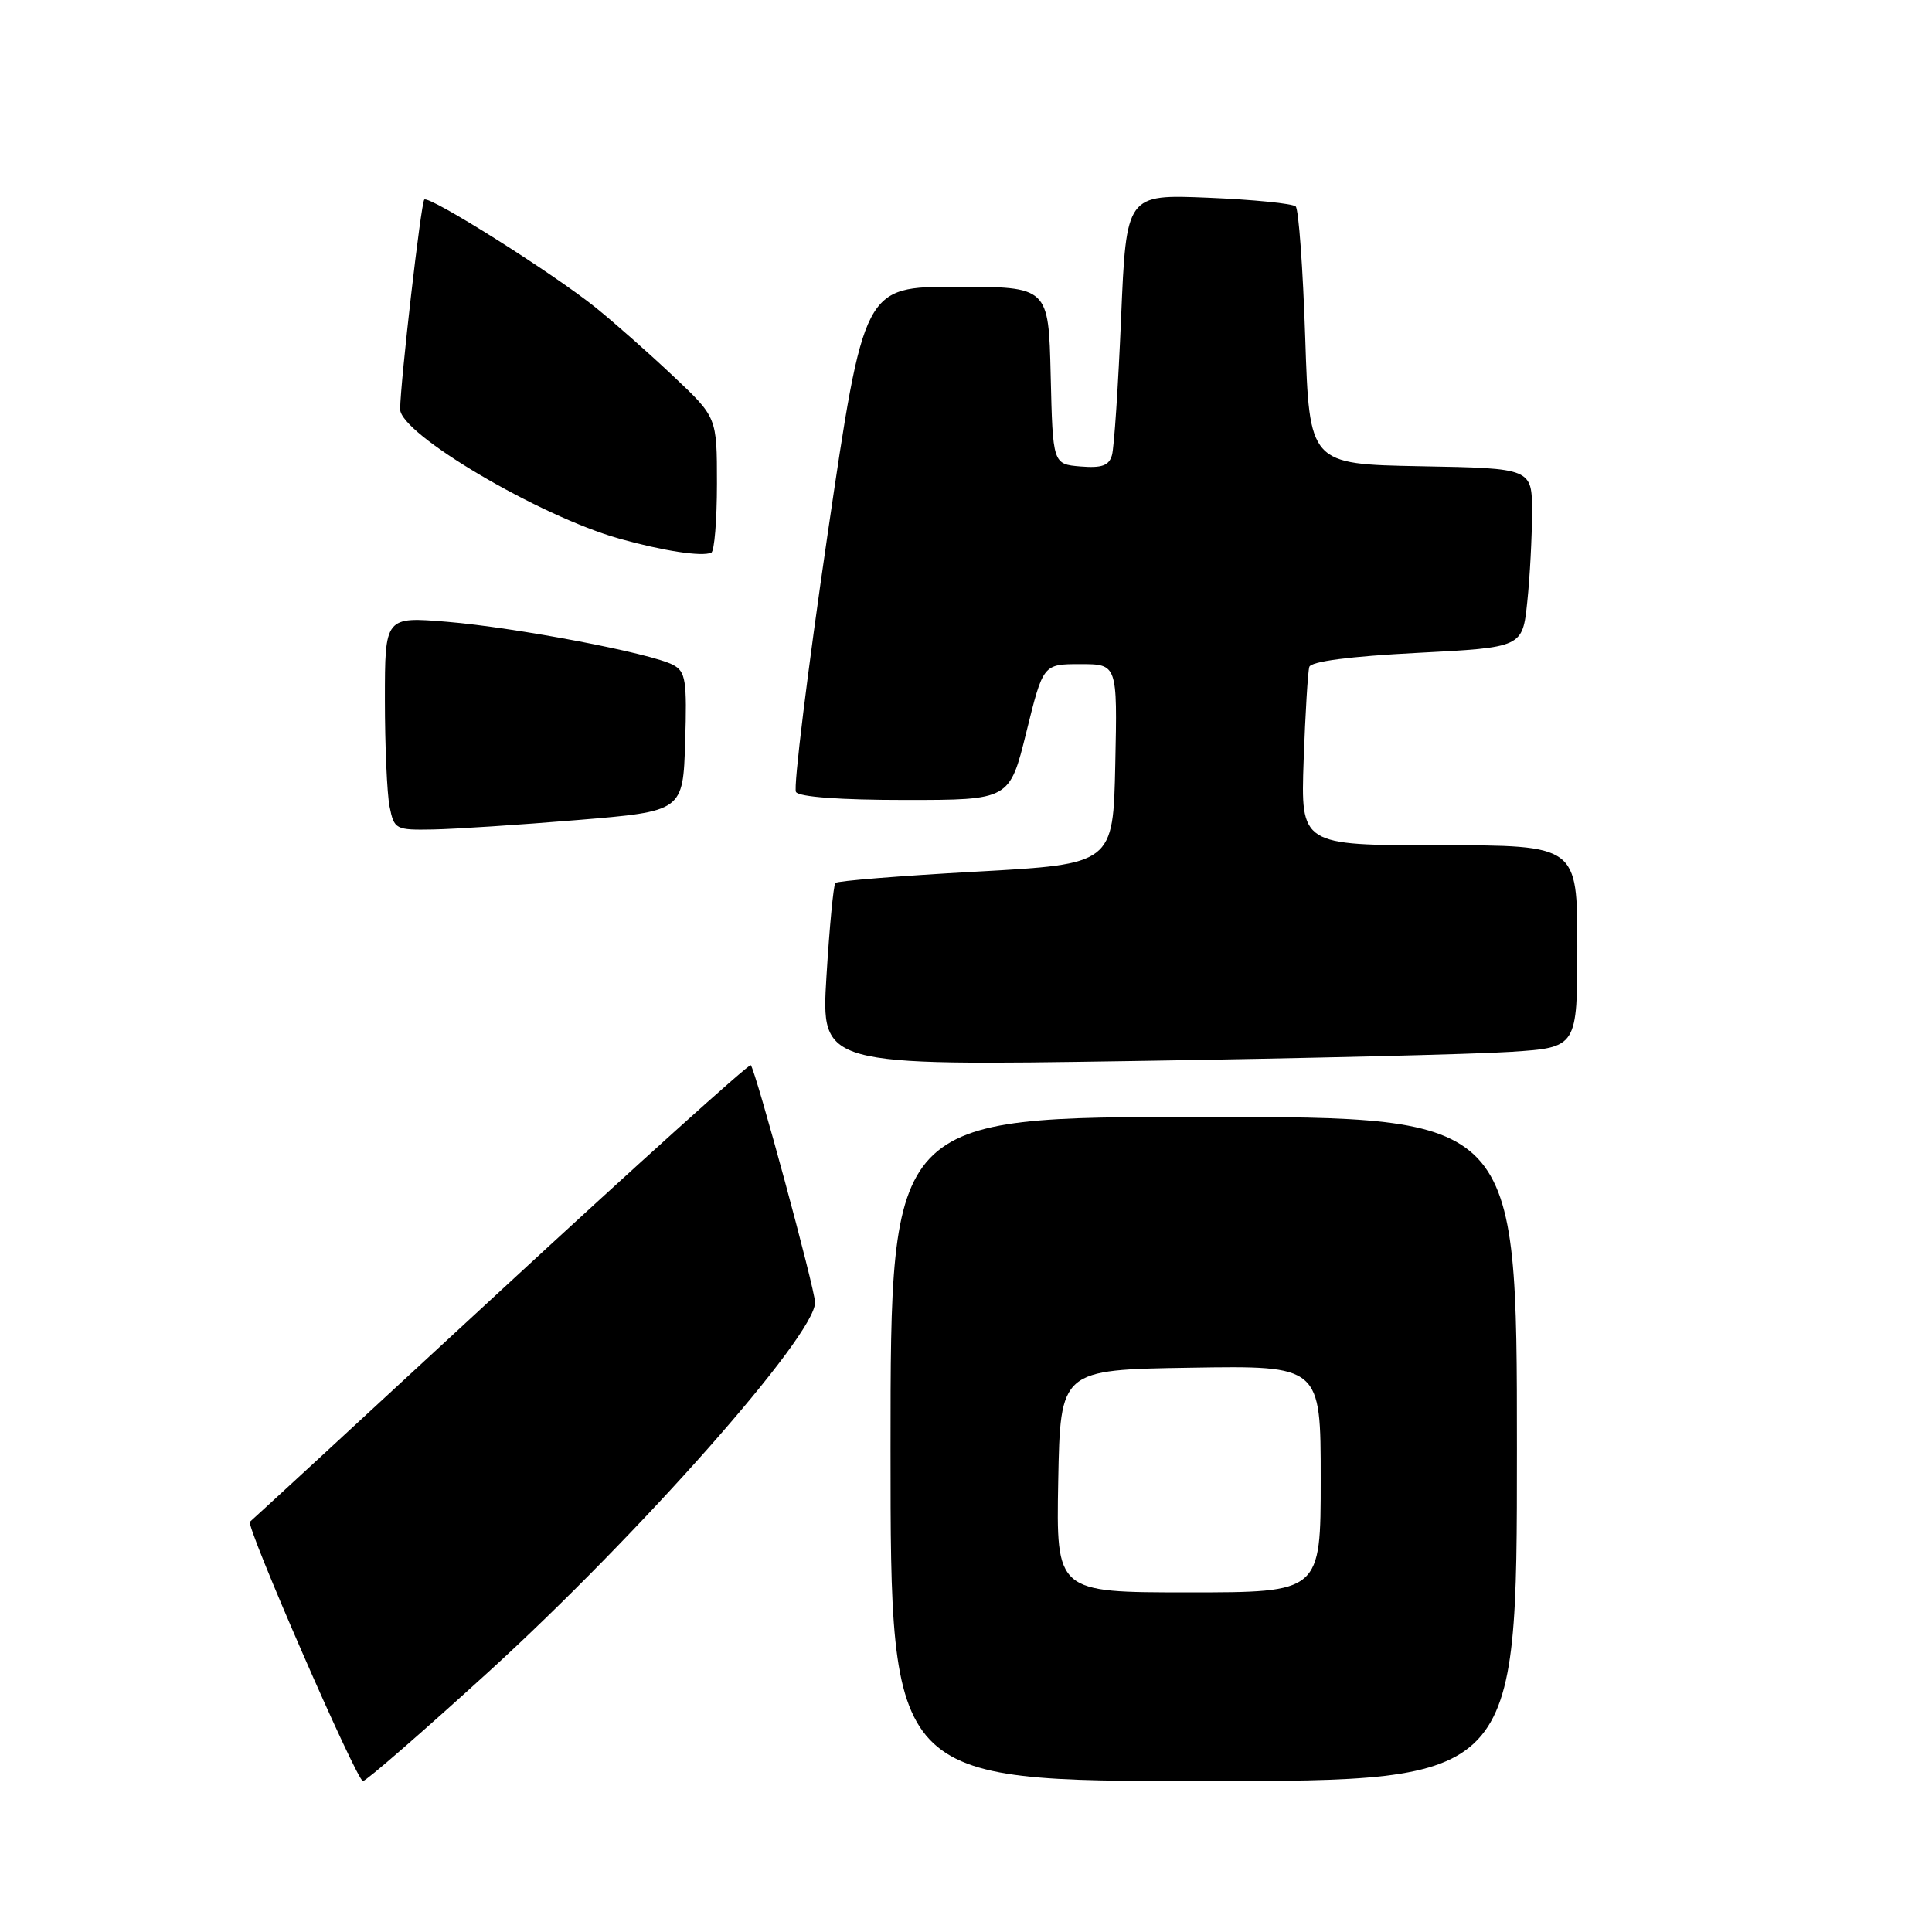 <?xml version="1.0" encoding="UTF-8" standalone="no"?>
<!DOCTYPE svg PUBLIC "-//W3C//DTD SVG 1.1//EN" "http://www.w3.org/Graphics/SVG/1.1/DTD/svg11.dtd" >
<svg xmlns="http://www.w3.org/2000/svg" xmlns:xlink="http://www.w3.org/1999/xlink" version="1.1" viewBox="0 0 256 256">
 <g >
 <path fill="currentColor"
d=" M 64.68 221.58 C 84.70 203.33 108.00 176.98 108.00 172.59 C 108.00 170.86 100.12 141.79 99.48 141.14 C 99.26 140.93 84.33 154.39 66.29 171.06 C 48.26 187.72 33.33 201.49 33.12 201.64 C 32.50 202.10 47.27 236.00 48.09 236.00 C 48.51 236.00 55.97 229.51 64.68 221.58 Z  M 201.00 192.00 C 201.00 148.00 201.00 148.00 159.50 148.00 C 118.00 148.00 118.00 148.00 118.00 192.00 C 118.00 236.00 118.00 236.00 159.50 236.00 C 201.00 236.00 201.00 236.00 201.00 192.00 Z  M 200.25 139.37 C 209.00 138.79 209.00 138.79 209.00 125.39 C 209.00 112.00 209.00 112.00 190.68 112.00 C 172.35 112.00 172.35 112.00 172.74 100.75 C 172.96 94.56 173.30 88.99 173.49 88.37 C 173.72 87.64 178.86 86.97 187.79 86.51 C 201.74 85.79 201.74 85.79 202.37 79.75 C 202.72 76.43 203.00 71.08 203.00 67.88 C 203.00 62.05 203.00 62.05 188.25 61.78 C 173.50 61.50 173.50 61.50 172.95 44.79 C 172.65 35.59 172.08 27.75 171.69 27.36 C 171.30 26.97 166.09 26.45 160.11 26.20 C 149.24 25.75 149.24 25.75 148.55 42.13 C 148.17 51.13 147.63 59.31 147.34 60.31 C 146.95 61.70 146.00 62.04 143.17 61.81 C 139.50 61.50 139.50 61.50 139.22 49.75 C 138.94 38.00 138.94 38.00 126.71 38.00 C 114.48 38.00 114.48 38.00 109.64 70.94 C 106.99 89.06 105.11 104.36 105.47 104.94 C 105.87 105.60 111.32 106.00 119.95 106.00 C 133.78 106.00 133.78 106.00 136.00 97.00 C 138.22 88.00 138.22 88.00 143.14 88.00 C 148.06 88.00 148.06 88.00 147.78 101.25 C 147.50 114.50 147.50 114.50 129.32 115.50 C 119.33 116.05 110.94 116.72 110.69 117.00 C 110.44 117.28 109.91 122.84 109.51 129.37 C 108.79 141.23 108.79 141.23 150.14 140.59 C 172.89 140.24 195.44 139.69 200.25 139.37 Z  M 76.50 108.66 C 90.50 107.50 90.50 107.50 90.79 98.30 C 91.04 90.17 90.86 88.99 89.20 88.11 C 86.31 86.56 68.45 83.16 59.25 82.39 C 51.00 81.71 51.00 81.71 51.00 92.73 C 51.00 98.79 51.28 105.16 51.62 106.88 C 52.23 109.90 52.41 110.00 57.38 109.91 C 60.19 109.86 68.80 109.30 76.50 108.66 Z  M 95.00 64.09 C 95.00 55.30 95.00 55.30 89.25 49.88 C 86.09 46.89 81.47 42.81 79.00 40.81 C 73.34 36.24 56.83 25.83 56.22 26.45 C 55.78 26.88 53.07 50.46 53.02 54.21 C 52.98 57.47 71.41 68.36 82.05 71.37 C 87.86 73.00 93.02 73.79 94.25 73.23 C 94.66 73.04 95.00 68.93 95.00 64.09 Z  M 140.22 196.25 C 140.50 181.50 140.50 181.50 157.75 181.23 C 175.00 180.95 175.00 180.95 175.00 195.98 C 175.00 211.00 175.00 211.00 157.47 211.00 C 139.95 211.00 139.95 211.00 140.22 196.25 Z "/>
</g>
</svg>